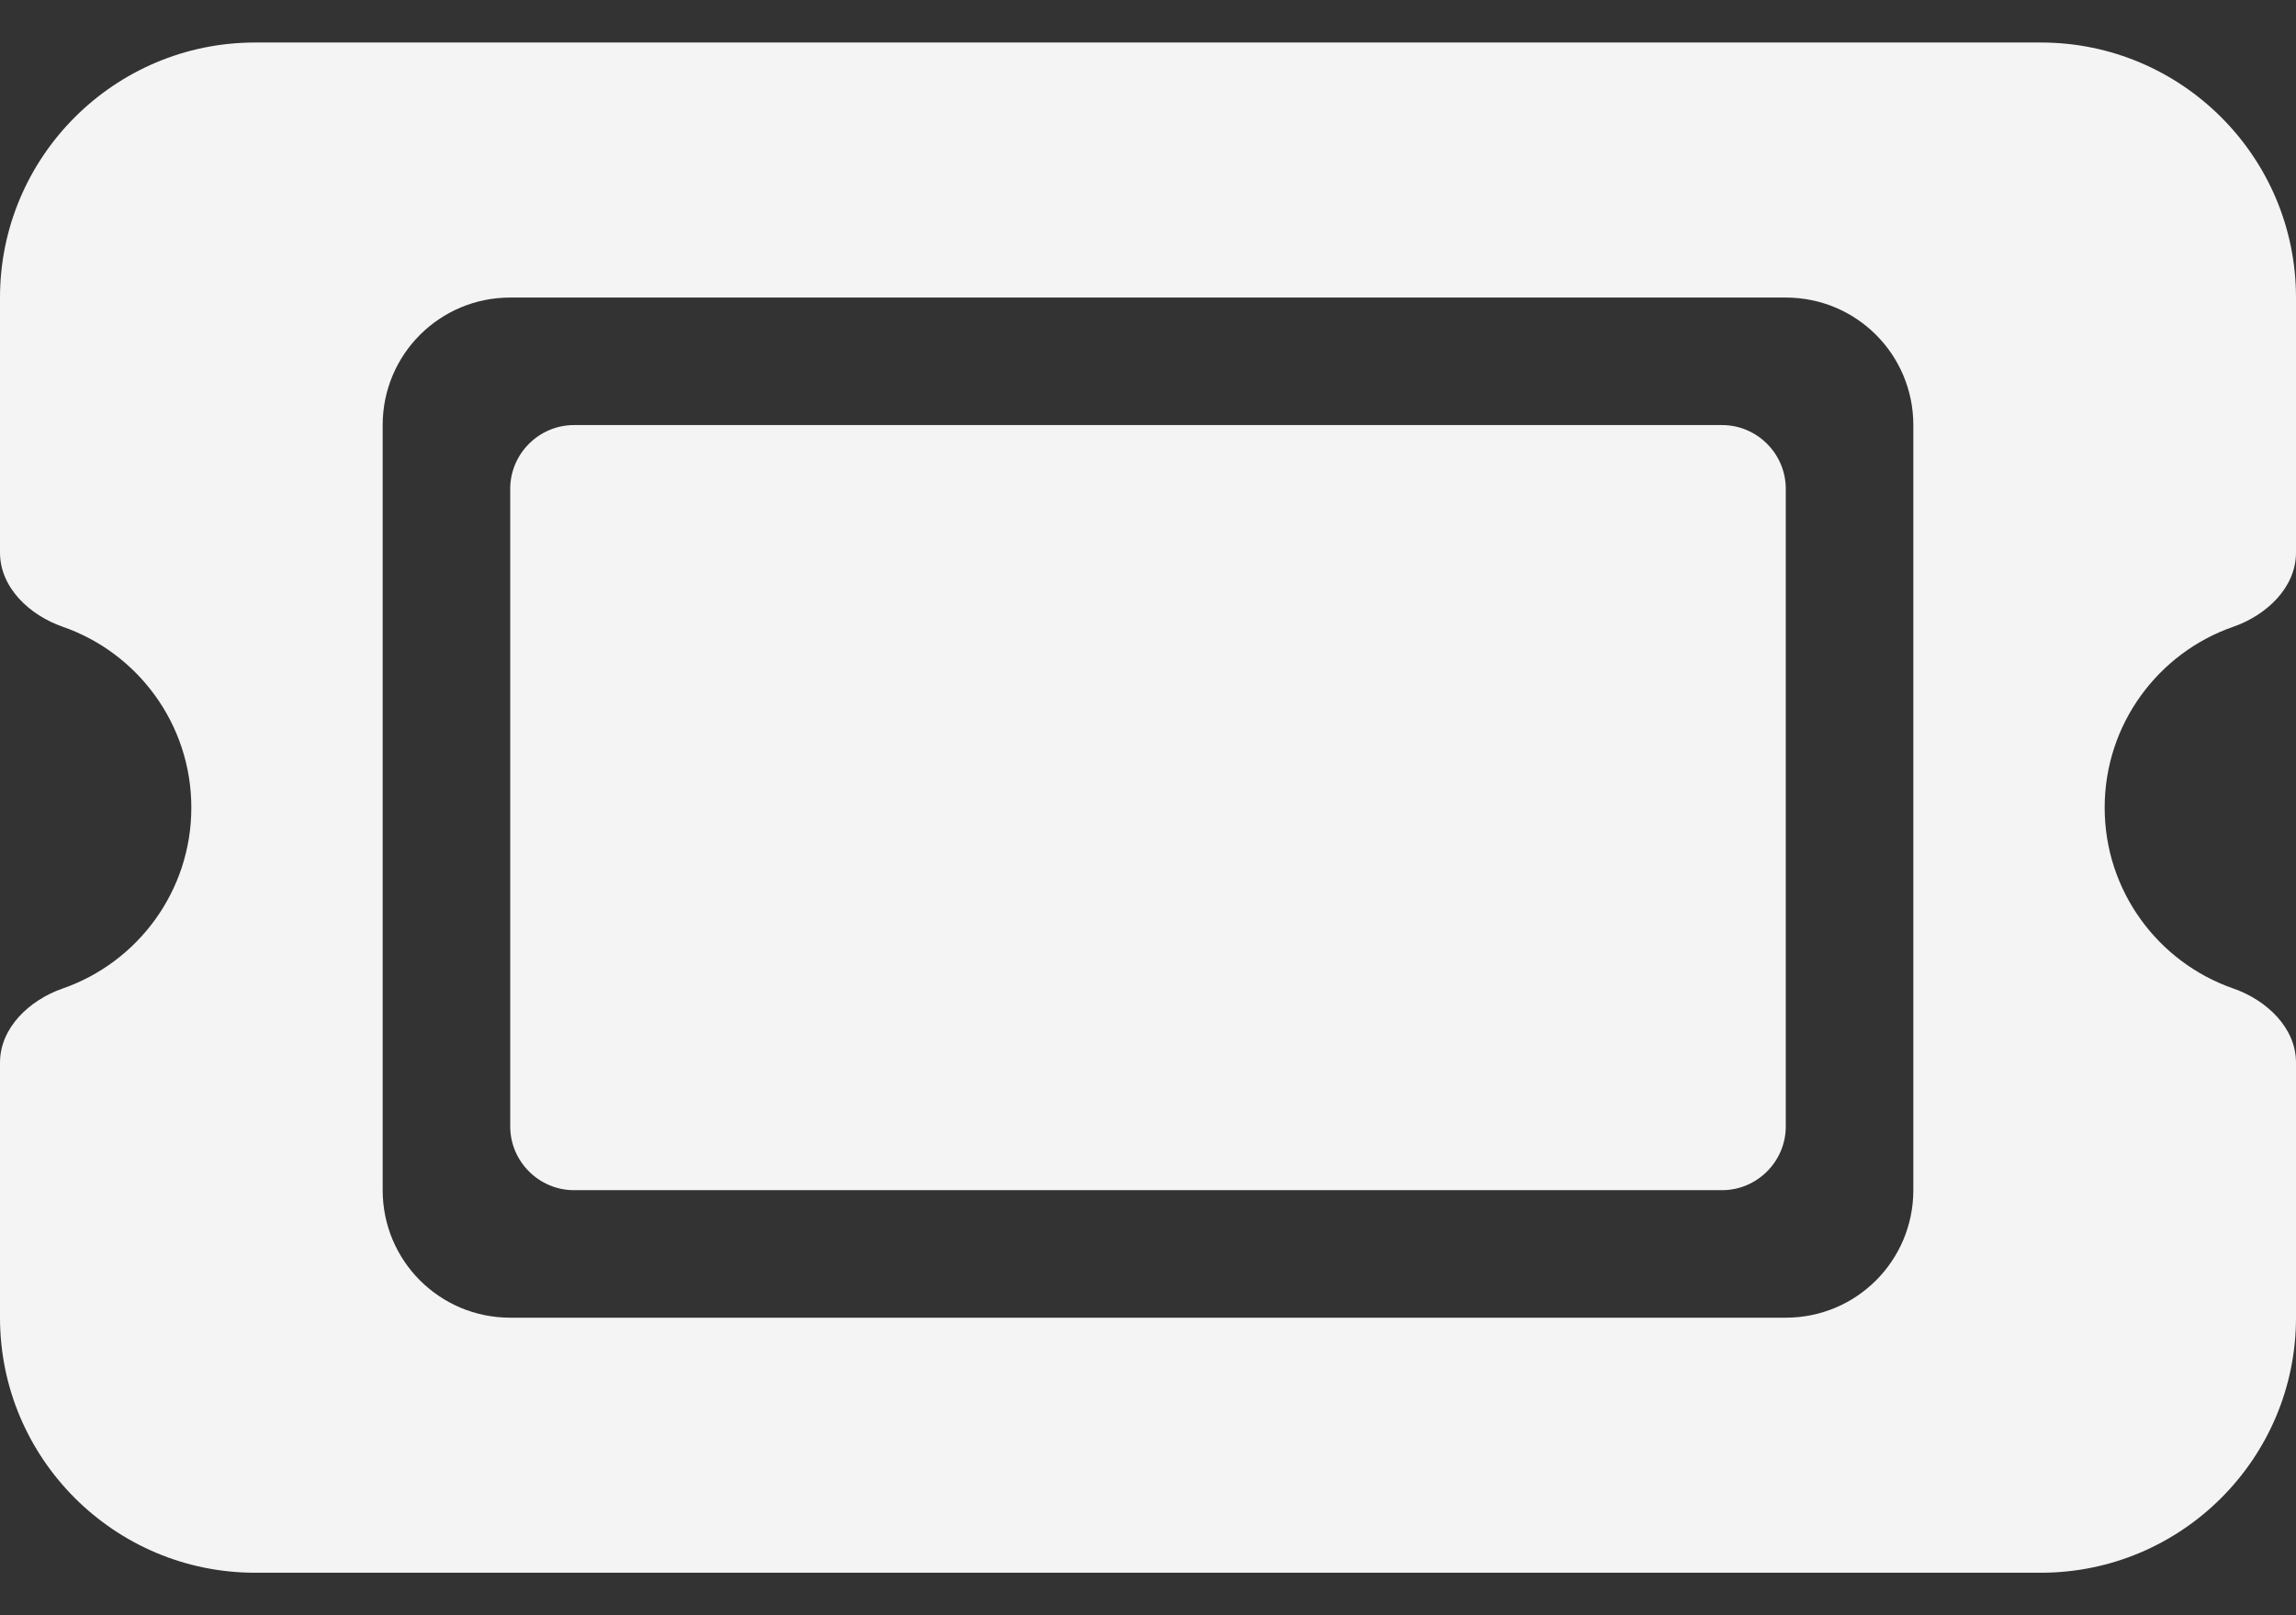 <svg width="27" height="19" viewBox="0 0 27 19" fill="none" xmlns="http://www.w3.org/2000/svg">
<rect x="0" y="0" width="27" height="19" fill="#333333" stroke="none"/>
<path id="Vector" d="M3 0.5C1.345 0.5 0 1.845 0 3.5L0 6.5C0 6.912 0.347 7.236 0.736 7.372C1.617 7.677 2.25 8.516 2.25 9.5C2.25 10.484 1.617 11.323 0.736 11.628C0.347 11.764 0 12.088 0 12.5L0 15.5C0 17.155 1.345 18.5 3 18.5L24 18.5C25.655 18.5 27 17.155 27 15.5V12.5C27 12.088 26.653 11.764 26.264 11.628C25.383 11.323 24.75 10.484 24.75 9.5C24.75 8.516 25.383 7.677 26.264 7.372C26.653 7.236 27 6.912 27 6.5V3.5C27 1.845 25.655 0.5 24 0.5L3 0.5ZM6 5.75L6 13.25C6 13.662 6.338 14 6.75 14L20.25 14C20.663 14 21 13.662 21 13.25L21 5.75C21 5.338 20.663 5 20.25 5L6.75 5C6.338 5 6 5.338 6 5.75ZM4.5 5C4.5 4.17 5.17 3.5 6 3.5L21 3.5C21.83 3.5 22.5 4.17 22.5 5L22.5 14C22.5 14.83 21.83 15.5 21 15.5L6 15.5C5.17 15.5 4.5 14.83 4.5 14L4.5 5Z" fill="#F4F4F4"/>
</svg>
